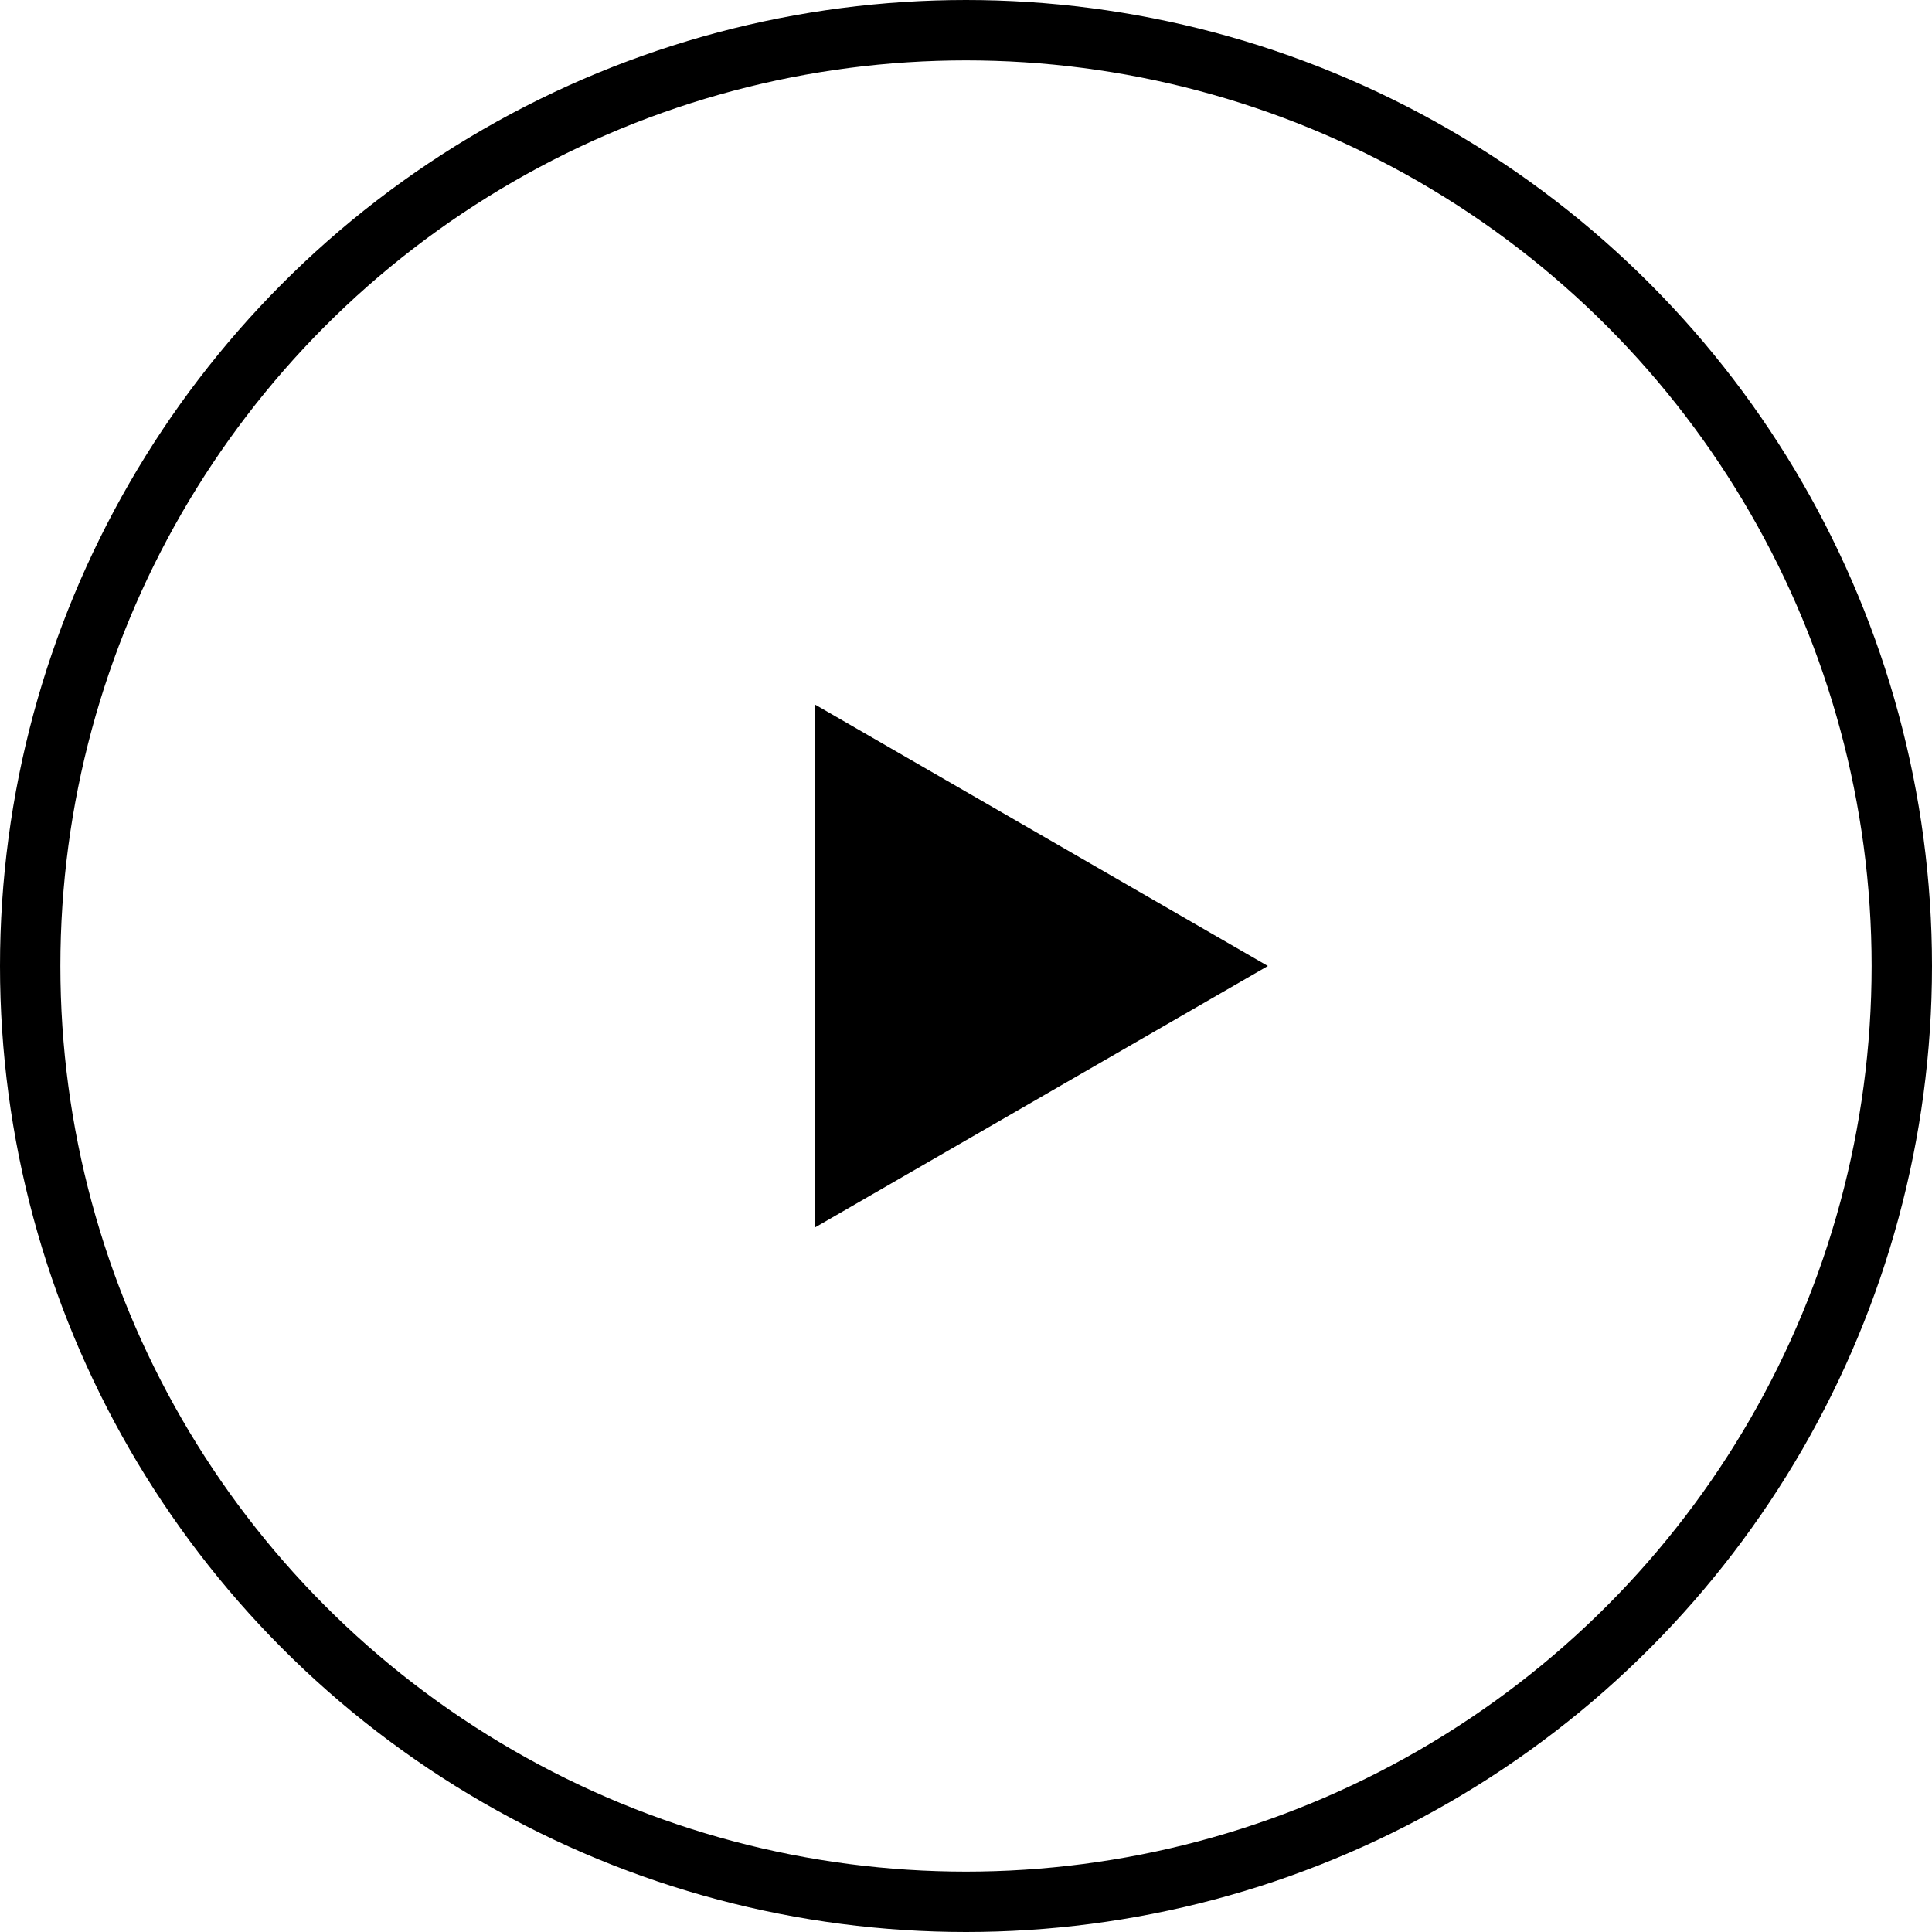 <svg width="32" height="32" viewBox="0 0 32 32" fill="none" xmlns="http://www.w3.org/2000/svg">
<circle cx="16" cy="16" r="15.5" stroke="black"/>
<path d="M21 16L13.5 20.33V11.67L21 16Z" fill="black"/>
</svg>
